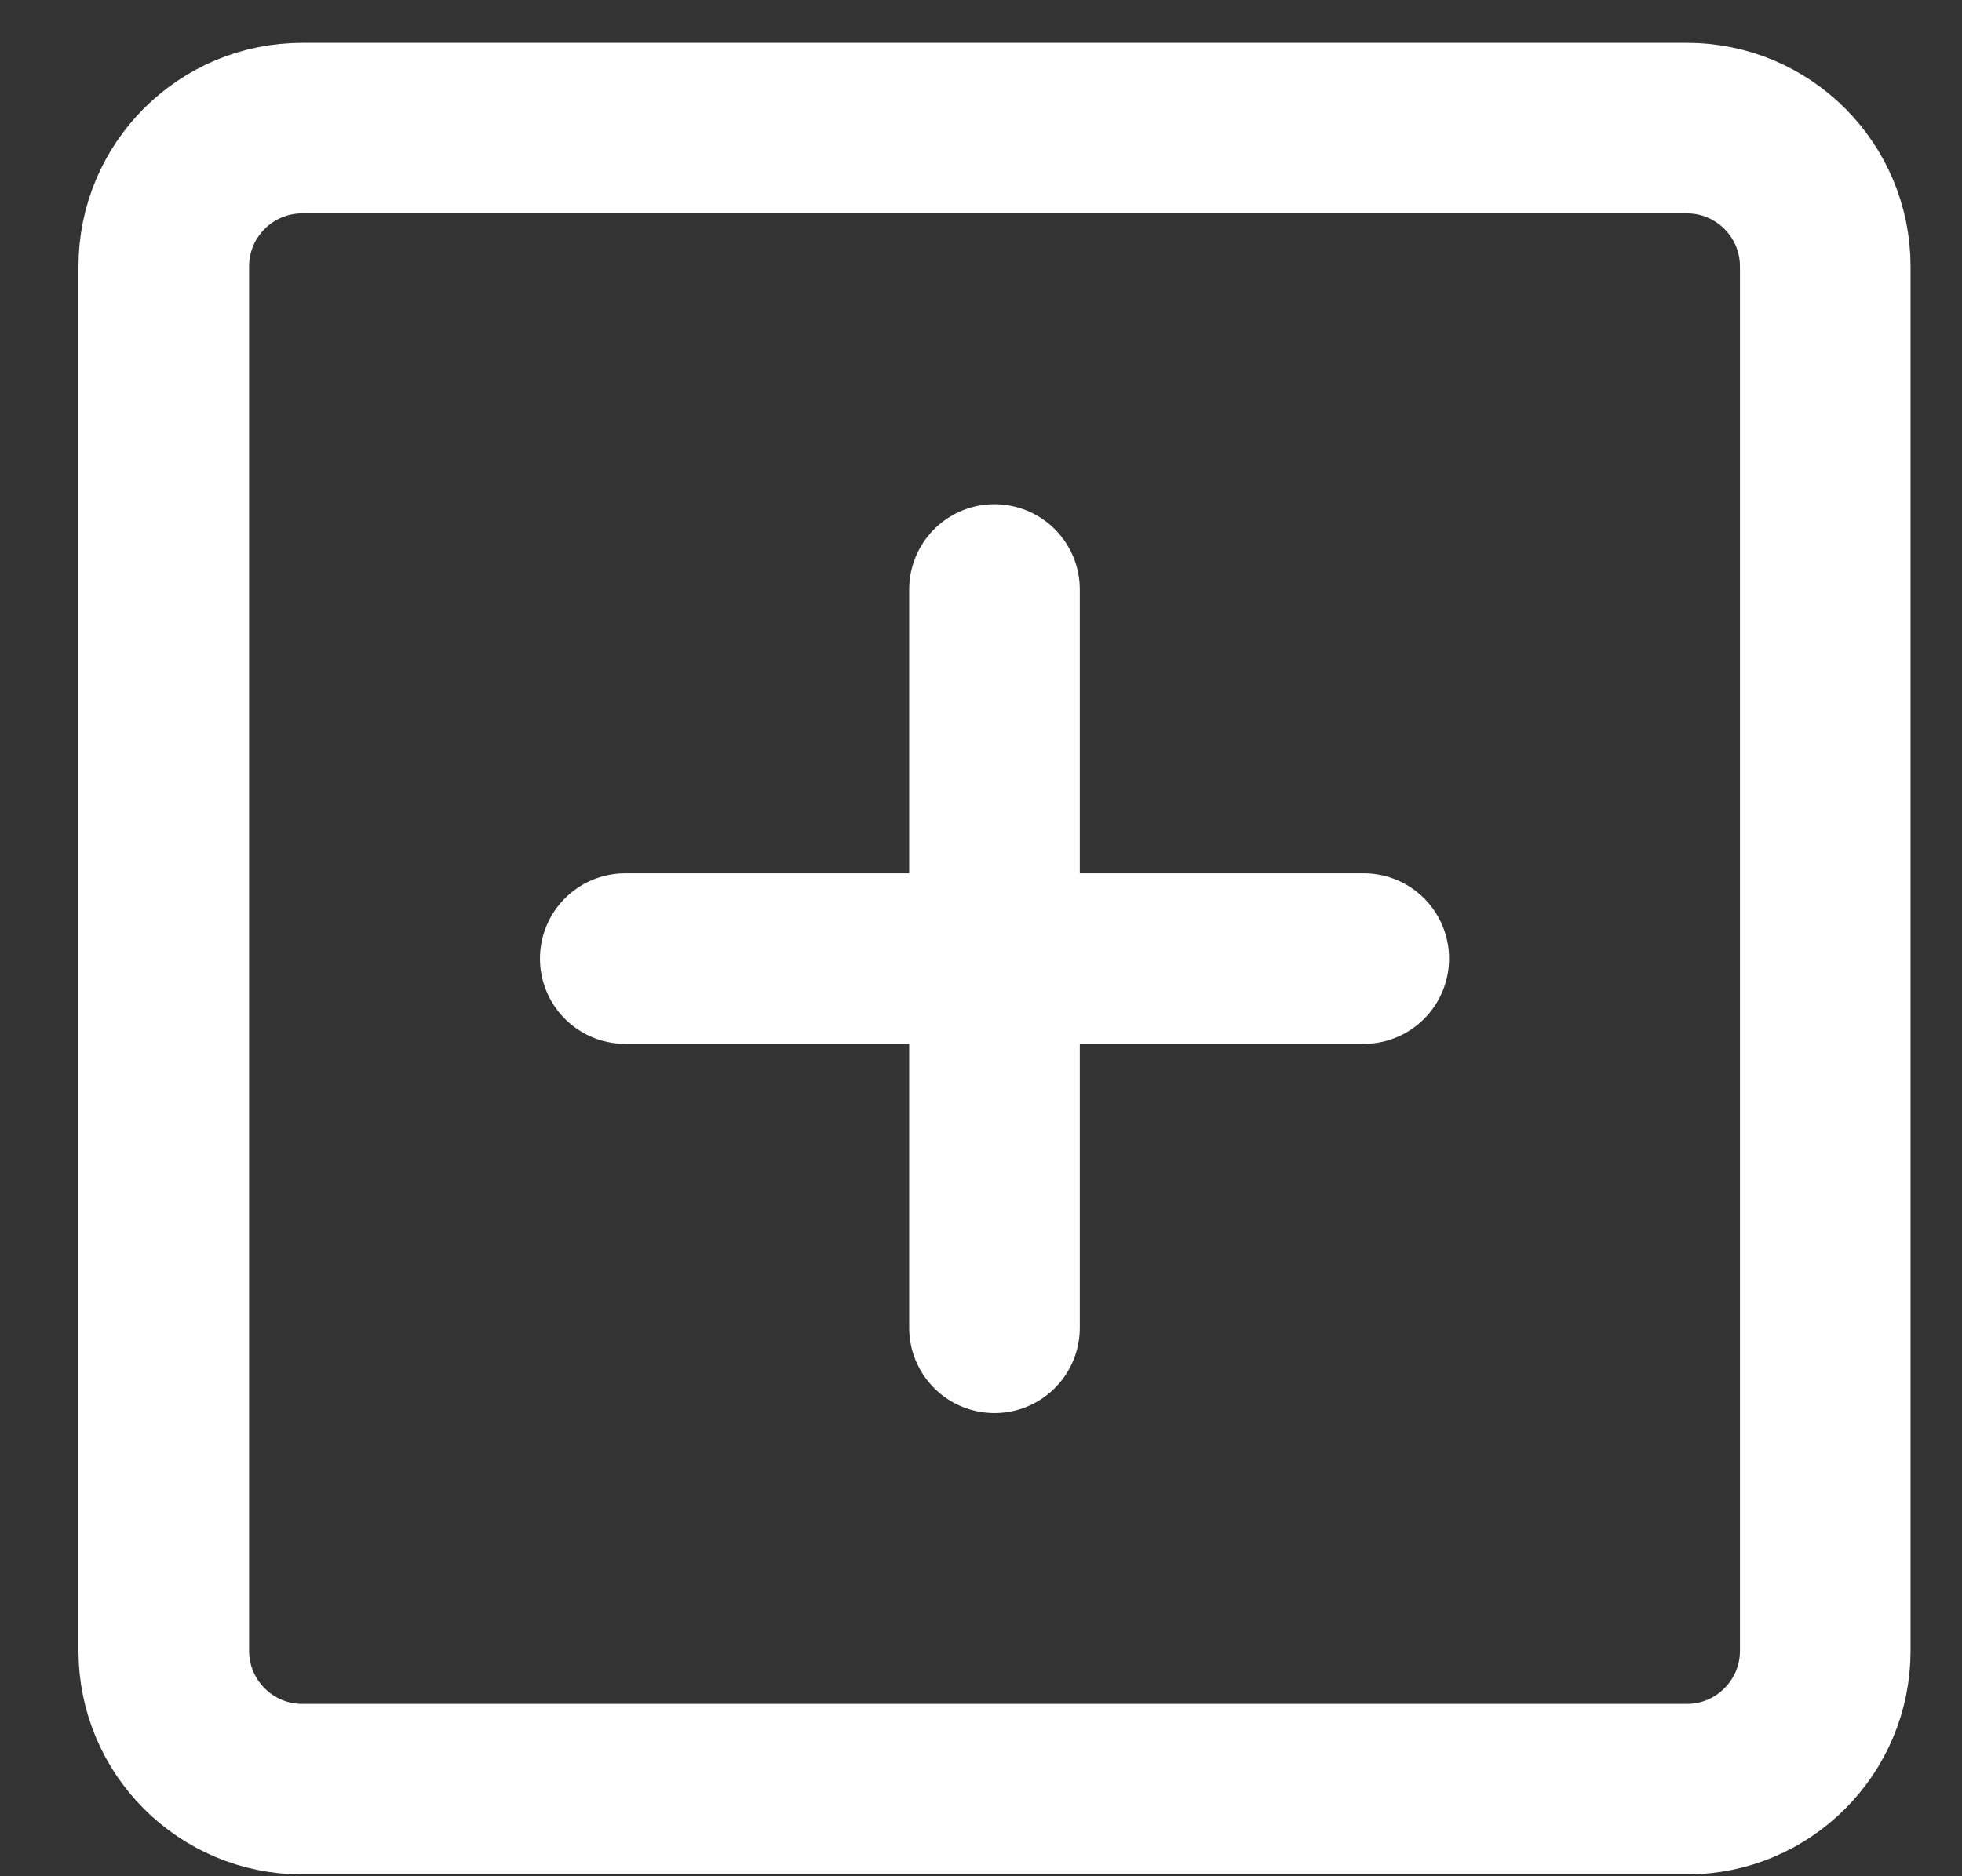<svg width="23" height="22" viewBox="0 0 23 22" fill="none" xmlns="http://www.w3.org/2000/svg">
<rect x="0" y="0" width="23" height="22" fill="#333333" stroke="none"/>
<path d="M19.774 1.502H3.543C2.647 1.502 1.92 2.228 1.92 3.125V19.356C1.92 20.252 2.647 20.979 3.543 20.979H19.774C20.671 20.979 21.397 20.252 21.397 19.356V3.125C21.397 2.228 20.671 1.502 19.774 1.502Z" stroke="white" stroke-width="2" stroke-linejoin="round"/>
<path d="M11.658 6.912V15.569M7.33 11.24H15.987" stroke="white" stroke-width="2" stroke-linecap="round" stroke-linejoin="round"/>
</svg>
